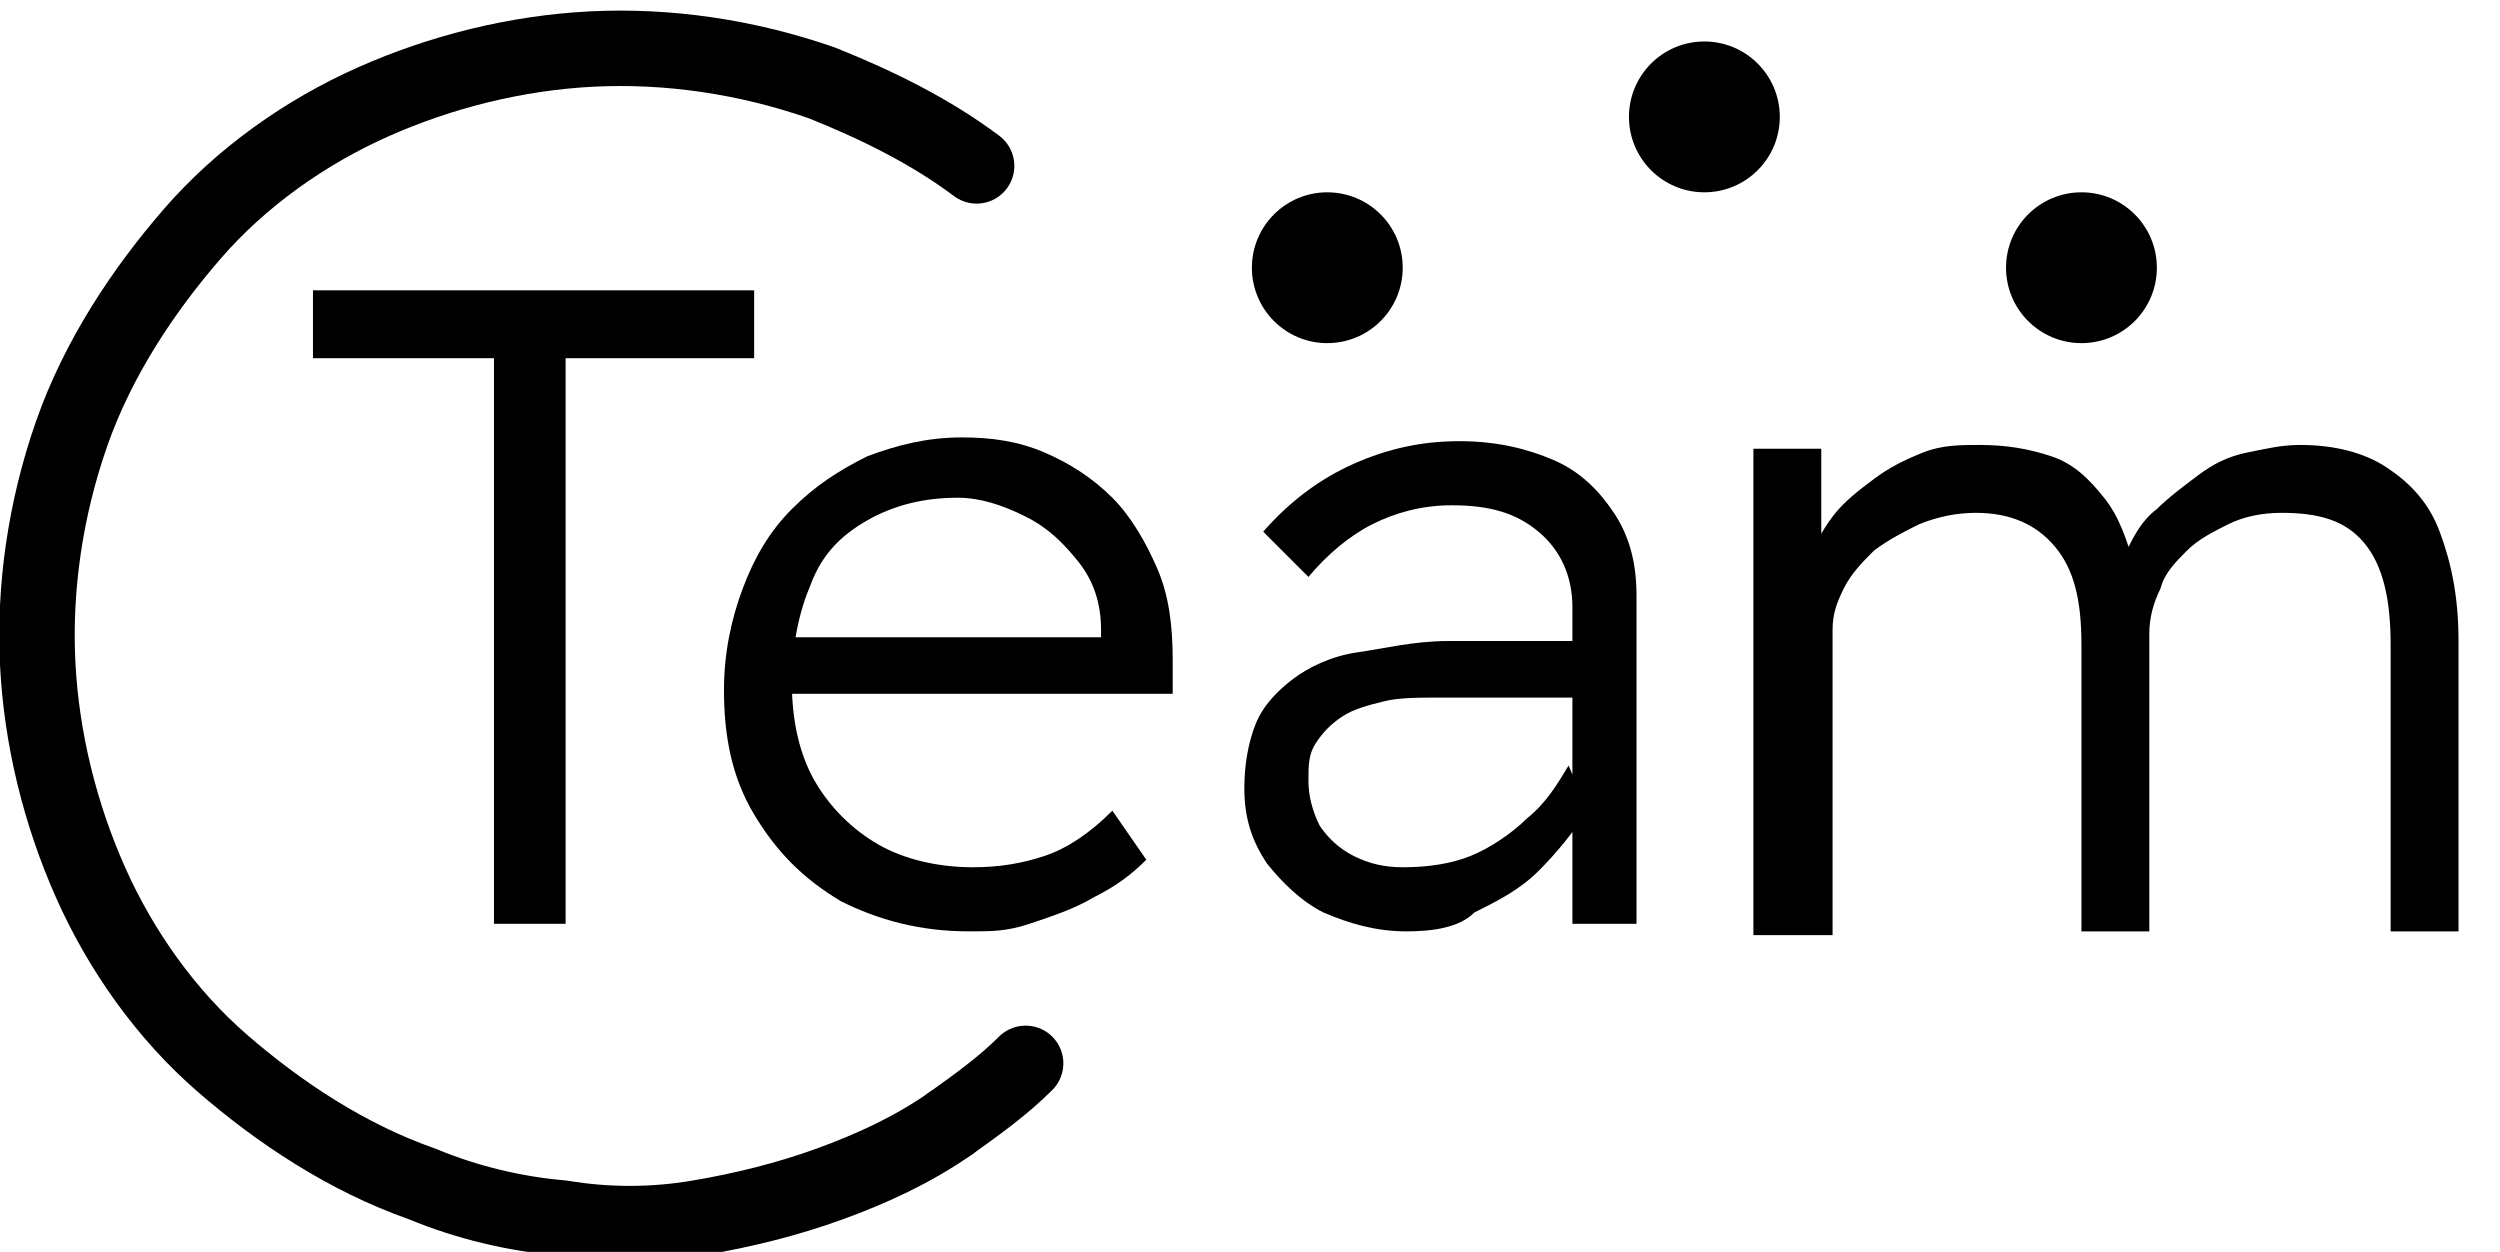 <?xml version="1.0" encoding="utf-8"?>
<!-- Generator: Adobe Illustrator 23.0.6, SVG Export Plug-In . SVG Version: 6.00 Build 0)  -->
<svg version="1.1" id="Layer_1" xmlns="http://www.w3.org/2000/svg" xmlns:xlink="http://www.w3.org/1999/xlink" x="0px" y="0px"
	 viewBox="0 0 66.3 33.2" style="enable-background:new 0 0 66.3 33.2;" xml:space="preserve">
<style type="text/css">
	.st0{fill:none;stroke:#000000;stroke-width:2;stroke-linecap:round;stroke-linejoin:round;stroke-miterlimit:10;}
</style>
<g id="XMLID_1_">
	<g>
	</g>
	<g>
		<path class="st0" d="M25.2,29.8c-1,0.7-2.1,1.2-3.2,1.6c-1.1,0.4-2.3,0.7-3.5,0.9c-1.2,0.2-2.4,0.2-3.6,0
			c-1.2-0.1-2.5-0.4-3.7-0.9c-2-0.7-3.8-1.9-5.3-3.2s-2.7-3-3.5-4.8c-0.8-1.8-1.3-3.8-1.4-5.8s0.2-4.1,0.9-6.1s1.9-3.8,3.2-5.3
			s3-2.7,4.8-3.5c1.8-0.8,3.8-1.3,5.8-1.4s4.1,0.2,6.1,0.9c1.5,0.6,2.9,1.3,4.1,2.2"/>
		<path class="st0" d="M27.2,28.2c-0.6,0.6-1.3,1.1-2,1.6"/>
	</g>
</g>
<g>
	<path d="M13.1,24.5v-15H8.3V7.7H20v1.8H15v15H13.1z"/>
	<path d="M25.7,24.7c-1.3,0-2.4-0.3-3.4-0.8c-1-0.6-1.7-1.3-2.3-2.3c-0.6-1-0.8-2.1-0.8-3.3c0-1,0.2-1.9,0.5-2.7
		c0.3-0.8,0.7-1.5,1.3-2.1c0.6-0.6,1.2-1,2-1.4c0.8-0.3,1.6-0.5,2.5-0.5c0.8,0,1.5,0.1,2.2,0.4c0.7,0.3,1.3,0.7,1.8,1.2
		s0.9,1.2,1.2,1.9c0.3,0.7,0.4,1.5,0.4,2.4l0,0.9H20.5l-0.4-1.5h9.4l-0.3,0.4l0-0.6c0-0.7-0.2-1.3-0.6-1.8c-0.4-0.5-0.8-0.9-1.4-1.2
		c-0.6-0.3-1.2-0.5-1.8-0.5c-0.9,0-1.7,0.2-2.4,0.6c-0.7,0.4-1.2,0.9-1.5,1.7c-0.3,0.7-0.5,1.6-0.5,2.6c0,1,0.2,1.9,0.6,2.6
		s1,1.3,1.7,1.7c0.7,0.4,1.6,0.6,2.5,0.6c0.7,0,1.3-0.1,1.9-0.3c0.6-0.2,1.2-0.6,1.8-1.2l0.9,1.3c-0.4,0.4-0.8,0.7-1.4,1
		c-0.5,0.3-1.1,0.5-1.7,0.7S26.3,24.7,25.7,24.7z"/>
	<path d="M37.3,24.7c-0.8,0-1.5-0.2-2.2-0.5c-0.6-0.3-1.1-0.8-1.5-1.3c-0.4-0.6-0.6-1.2-0.6-2c0-0.6,0.1-1.2,0.3-1.7
		c0.2-0.5,0.6-0.9,1-1.2c0.4-0.3,1-0.6,1.7-0.7s1.5-0.3,2.4-0.3h4l-0.1,1.5h-4.1c-0.6,0-1.1,0-1.5,0.1c-0.4,0.1-0.8,0.2-1.1,0.4
		c-0.3,0.2-0.5,0.4-0.7,0.7c-0.2,0.3-0.2,0.6-0.2,1c0,0.4,0.1,0.8,0.3,1.2c0.2,0.3,0.5,0.6,0.9,0.8c0.4,0.2,0.8,0.3,1.3,0.3
		c0.7,0,1.3-0.1,1.8-0.3s1.1-0.6,1.5-1c0.5-0.4,0.8-0.9,1.1-1.4l0.5,1.2c-0.4,0.6-0.8,1.1-1.3,1.6c-0.5,0.5-1.1,0.8-1.7,1.1
		C38.7,24.6,38,24.7,37.3,24.7z M41.7,24.5v-8.4c0-0.8-0.3-1.5-0.9-2c-0.6-0.5-1.3-0.7-2.3-0.7c-0.8,0-1.5,0.2-2.1,0.5
		c-0.6,0.3-1.2,0.8-1.7,1.4l-1.2-1.2c0.7-0.8,1.5-1.4,2.4-1.8c0.9-0.4,1.8-0.6,2.8-0.6c1,0,1.8,0.2,2.5,0.5c0.7,0.3,1.2,0.8,1.6,1.4
		c0.4,0.6,0.6,1.3,0.6,2.2v8.7H41.7z"/>
	<path d="M46.5,24.5V11.9h1.8l0,2.9l-0.4,0.2c0.2-0.5,0.4-0.9,0.7-1.3c0.3-0.4,0.7-0.7,1.1-1c0.4-0.3,0.8-0.5,1.3-0.7
		c0.5-0.2,1-0.2,1.5-0.2c0.7,0,1.3,0.1,1.9,0.3c0.6,0.2,1,0.6,1.4,1.1c0.4,0.5,0.6,1.1,0.8,1.8h-0.3l0.1-0.4
		c0.2-0.4,0.4-0.8,0.8-1.1c0.3-0.3,0.7-0.6,1.1-0.9c0.4-0.3,0.8-0.5,1.3-0.6c0.5-0.1,0.9-0.2,1.4-0.2c0.9,0,1.7,0.2,2.3,0.6
		c0.6,0.4,1.1,0.9,1.4,1.7c0.3,0.8,0.5,1.7,0.5,2.9v7.7h-1.8v-7.6c0-1.2-0.2-2.1-0.7-2.7c-0.5-0.6-1.2-0.8-2.2-0.8
		c-0.5,0-1,0.1-1.4,0.3c-0.4,0.2-0.8,0.4-1.1,0.7c-0.3,0.3-0.6,0.6-0.7,1c-0.2,0.4-0.3,0.8-0.3,1.2v7.9h-1.8v-7.6
		c0-1.2-0.2-2-0.7-2.6c-0.5-0.6-1.2-0.9-2.1-0.9c-0.5,0-1,0.1-1.5,0.3c-0.4,0.2-0.8,0.4-1.2,0.7c-0.3,0.3-0.6,0.6-0.8,1
		c-0.2,0.4-0.3,0.7-0.3,1.1v8.1H46.5z"/>
</g>
<circle cx="35.2" cy="7.1" r="2"/>
<circle cx="45.2" cy="3.1" r="2"/>
<circle cx="55.2" cy="7.1" r="2"/>
</svg>
